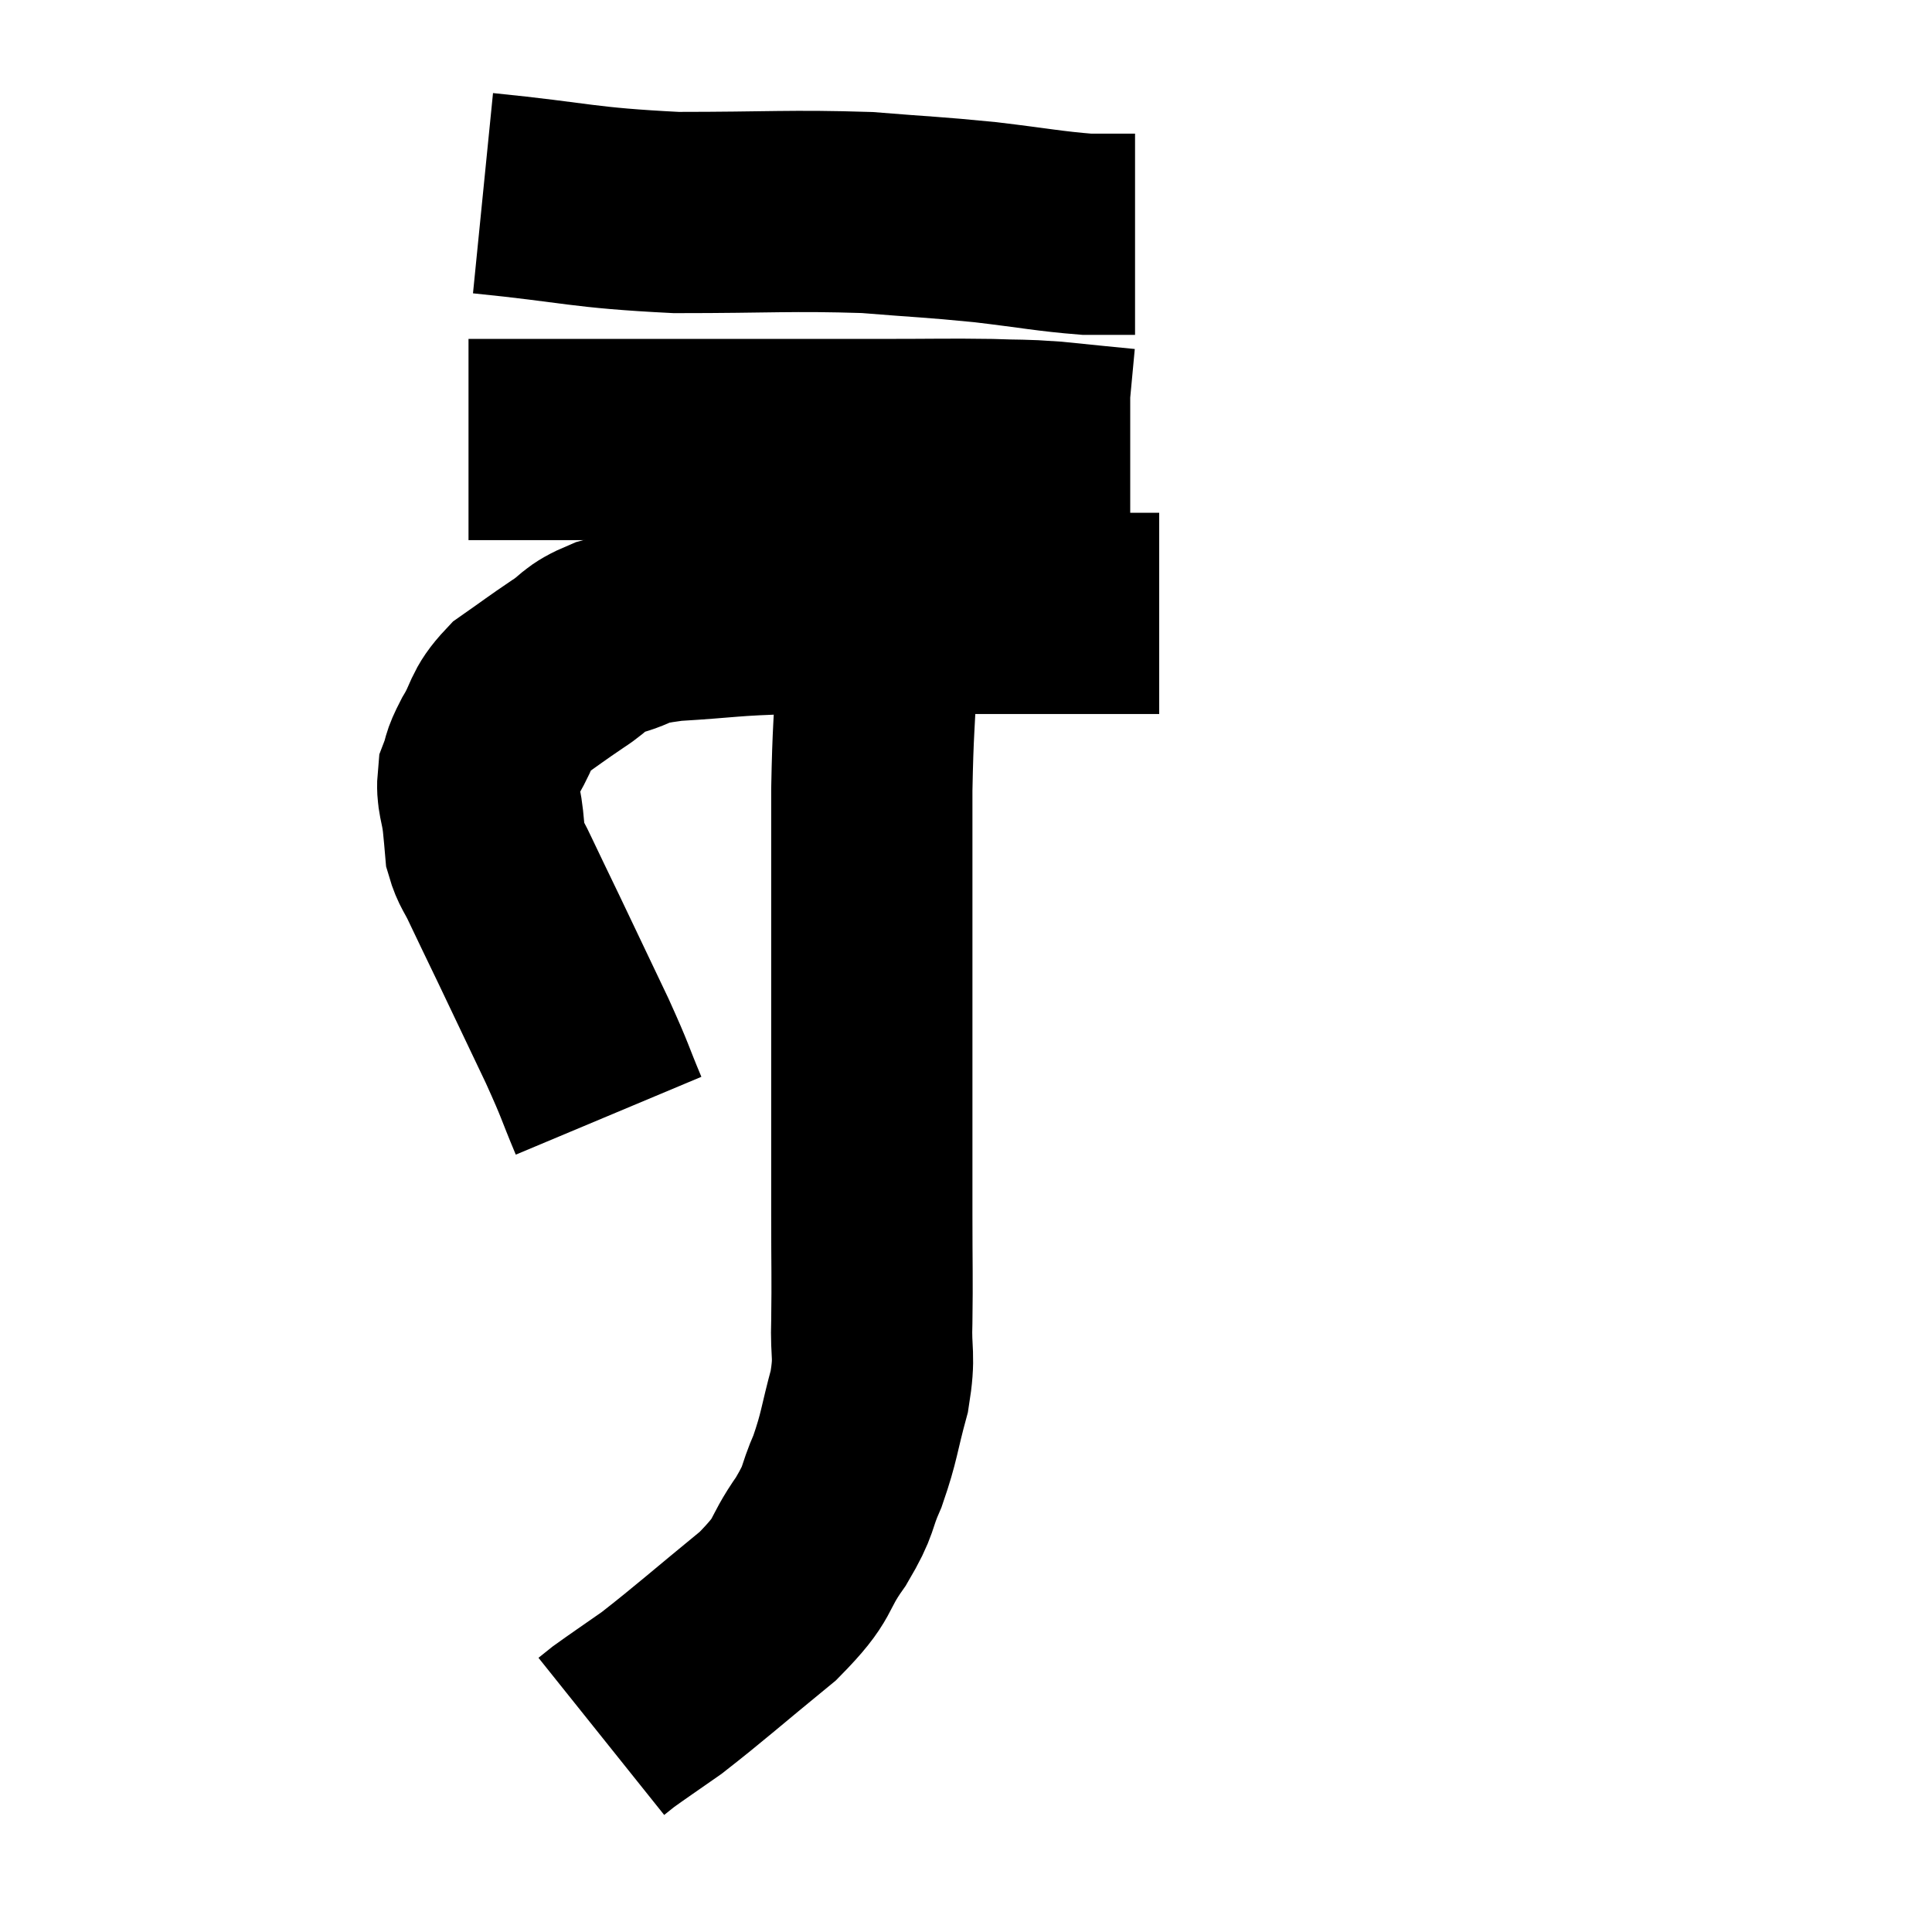 <svg width="48" height="48" viewBox="0 0 48 48" xmlns="http://www.w3.org/2000/svg"><path d="M 15.12 27.72 C 14.73 26.79, 14.835 26.955, 14.34 25.86 C 13.74 24.6, 13.62 24.345, 13.14 23.34 C 12.78 22.59, 12.69 22.41, 12.42 21.84 C 12.24 21.45, 12.165 21.42, 12.06 21.06 C 12.03 20.73, 12.045 20.835, 12 20.4 C 11.94 19.86, 11.835 19.785, 11.88 19.32 C 12.03 18.93, 11.925 19.035, 12.18 18.54 C 12.54 17.94, 12.42 17.85, 12.9 17.34 C 13.5 16.92, 13.545 16.875, 14.1 16.5 C 14.61 16.17, 14.475 16.11, 15.12 15.84 C 15.9 15.63, 15.54 15.57, 16.68 15.42 C 18.18 15.33, 18.06 15.285, 19.68 15.24 C 21.42 15.24, 21.645 15.24, 23.16 15.24 C 24.45 15.24, 24.33 15.24, 25.74 15.24 C 27.27 15.24, 28.035 15.24, 28.8 15.24 L 28.8 15.24" fill="none" stroke="black" stroke-width="5"></path><path d="M 11.64 10.92 C 12.72 10.92, 12.15 10.92, 13.8 10.92 C 16.02 10.92, 16.2 10.92, 18.24 10.92 C 20.1 10.92, 20.37 10.92, 21.96 10.92 C 23.28 10.92, 23.55 10.905, 24.6 10.92 C 25.38 10.95, 25.32 10.92, 26.16 10.98 C 27.06 11.07, 27.48 11.115, 27.96 11.16 L 28.08 11.16" fill="none" stroke="black" stroke-width="5"></path><path d="M 12 4.8 C 14.4 5.04, 14.415 5.16, 16.8 5.28 C 19.17 5.28, 19.62 5.22, 21.54 5.28 C 23.01 5.4, 23.115 5.385, 24.48 5.52 C 25.74 5.67, 26.07 5.745, 27 5.82 L 28.2 5.82" fill="none" stroke="black" stroke-width="5"></path><path d="M 22.14 15.54 C 21.96 16.08, 21.9 15.6, 21.78 16.62 C 21.72 18.12, 21.69 18.06, 21.66 19.62 C 21.66 21.24, 21.66 21.09, 21.66 22.86 C 21.66 24.78, 21.66 24.87, 21.66 26.7 C 21.66 28.44, 21.66 28.65, 21.66 30.18 C 21.66 31.5, 21.675 31.725, 21.66 32.82 C 21.63 33.69, 21.75 33.63, 21.6 34.56 C 21.33 35.55, 21.36 35.67, 21.06 36.54 C 20.73 37.29, 20.895 37.2, 20.4 38.04 C 19.74 38.97, 20.07 38.895, 19.08 39.9 C 17.76 40.98, 17.4 41.31, 16.44 42.06 C 15.84 42.48, 15.615 42.63, 15.24 42.9 C 15.09 43.02, 15.015 43.08, 14.94 43.14 L 14.94 43.14" fill="none" stroke="black" stroke-width="5"></path></svg>